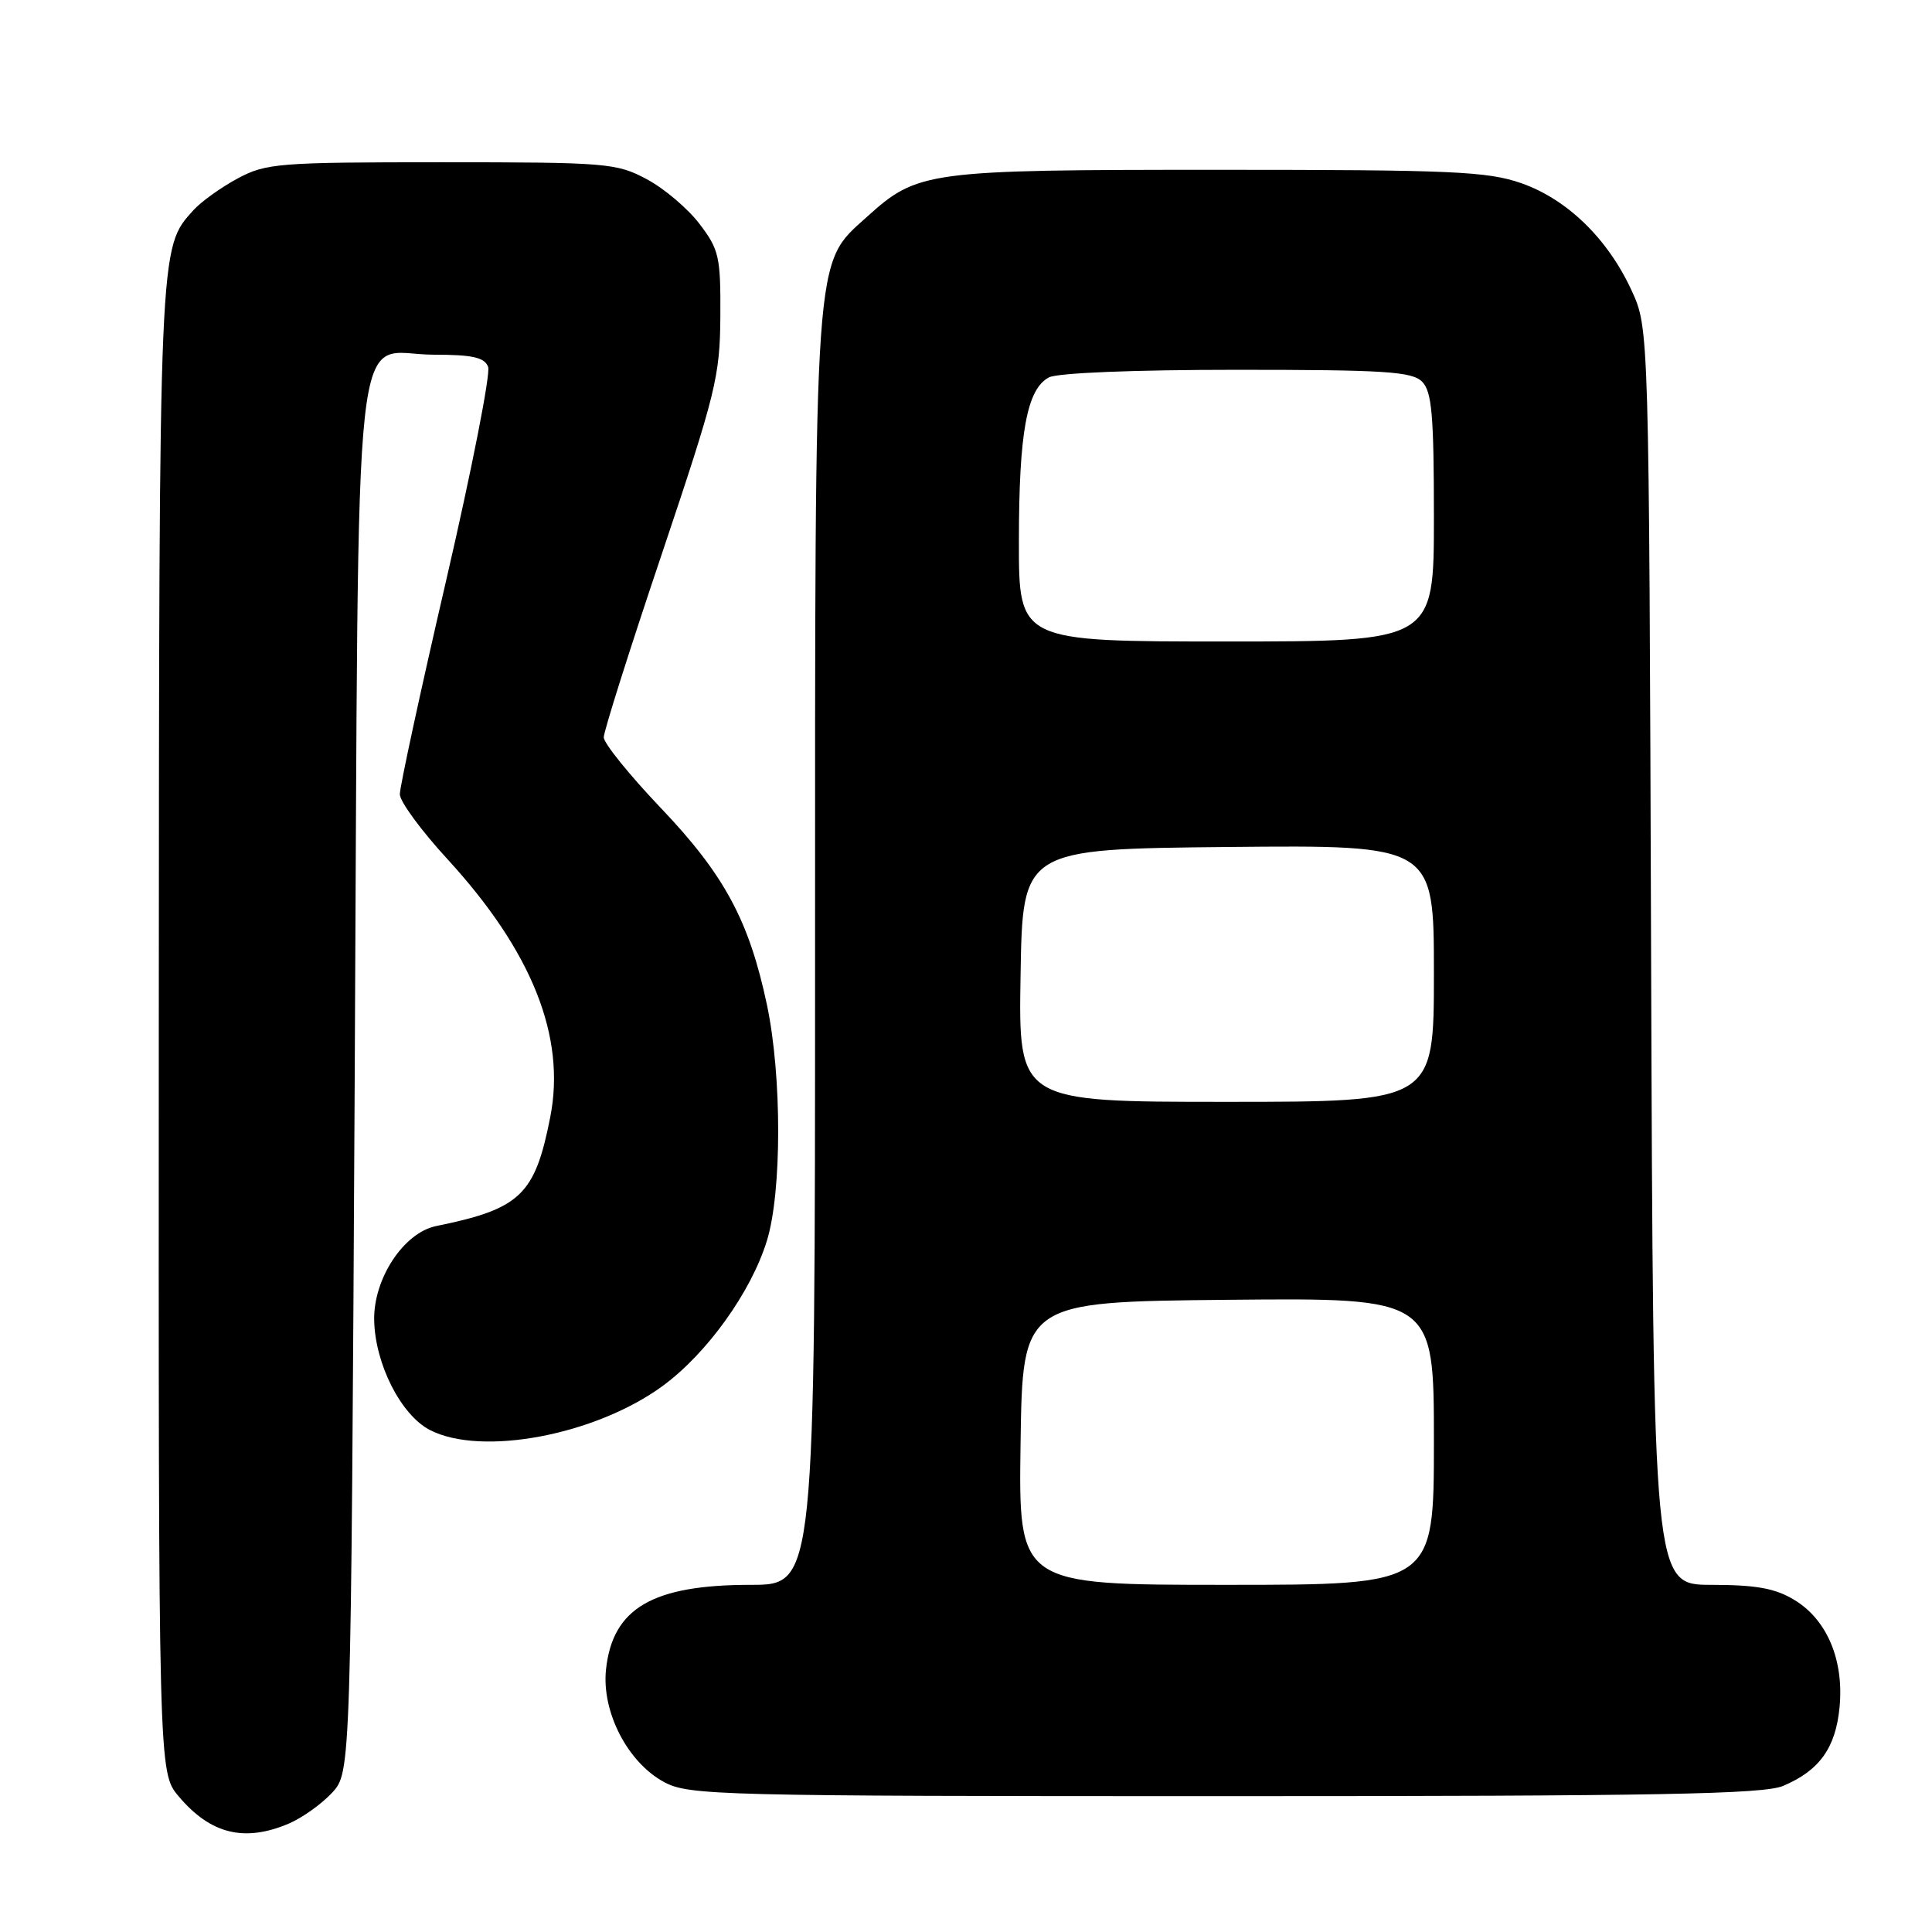 <?xml version="1.0" encoding="UTF-8" standalone="no"?>
<!DOCTYPE svg PUBLIC "-//W3C//DTD SVG 1.1//EN" "http://www.w3.org/Graphics/SVG/1.1/DTD/svg11.dtd" >
<svg xmlns="http://www.w3.org/2000/svg" xmlns:xlink="http://www.w3.org/1999/xlink" version="1.1" viewBox="0 0 256 256">
 <g >
 <path fill="currentColor"
d=" M 38.28 241.63 C 40.05 240.87 42.62 239.04 44.00 237.55 C 46.50 234.84 46.50 234.84 47.00 142.95 C 47.58 37.13 46.49 47.00 57.52 47.00 C 62.62 47.00 64.20 47.36 64.68 48.61 C 65.02 49.50 62.52 62.21 59.13 76.86 C 55.73 91.51 52.97 104.29 52.98 105.25 C 52.99 106.21 55.82 110.07 59.27 113.82 C 70.50 126.06 75.01 137.37 72.91 148.03 C 70.88 158.35 68.97 160.18 57.79 162.46 C 53.49 163.34 49.48 169.43 49.58 174.92 C 49.69 180.72 53.12 187.49 56.96 189.48 C 63.81 193.02 78.94 190.15 87.83 183.63 C 93.69 179.32 99.51 171.22 101.61 164.43 C 103.61 157.98 103.61 142.58 101.63 133.17 C 99.26 121.98 95.99 115.91 87.55 107.05 C 83.40 102.69 80.00 98.48 80.00 97.70 C 80.00 96.91 83.46 85.97 87.70 73.39 C 94.85 52.10 95.40 49.90 95.45 41.93 C 95.50 34.03 95.28 33.06 92.69 29.67 C 91.15 27.64 88.00 24.97 85.69 23.74 C 81.70 21.61 80.41 21.50 58.50 21.50 C 36.90 21.50 35.26 21.63 31.50 23.64 C 29.30 24.82 26.67 26.71 25.65 27.83 C 21.04 32.93 21.09 31.69 21.04 136.17 C 21.00 234.85 21.00 234.85 23.67 238.02 C 27.89 243.03 32.38 244.14 38.28 241.63 Z  M 236.28 236.64 C 241.09 234.60 243.23 231.61 243.75 226.23 C 244.35 220.00 242.11 214.65 237.81 212.03 C 235.25 210.46 232.76 210.01 226.78 210.00 C 219.06 210.00 219.06 210.00 218.78 126.75 C 218.50 43.50 218.50 43.50 216.20 38.50 C 213.04 31.63 207.66 26.40 201.57 24.27 C 197.09 22.71 192.40 22.50 161.50 22.50 C 122.77 22.50 121.60 22.66 114.88 28.73 C 107.79 35.14 108.00 32.11 108.00 126.18 C 108.00 210.00 108.00 210.00 99.47 210.00 C 86.45 210.00 81.17 213.09 80.30 221.21 C 79.70 226.82 83.17 233.55 88.01 236.14 C 91.29 237.90 95.22 238.00 162.27 238.00 C 219.77 238.00 233.67 237.74 236.28 236.64 Z  M 135.23 191.25 C 135.50 172.50 135.50 172.50 162.75 172.23 C 190.00 171.97 190.00 171.97 190.00 190.98 C 190.00 210.00 190.00 210.00 162.48 210.00 C 134.96 210.00 134.96 210.00 135.23 191.25 Z  M 135.23 129.25 C 135.50 112.50 135.50 112.50 162.75 112.23 C 190.00 111.97 190.00 111.97 190.00 128.98 C 190.00 146.00 190.00 146.00 162.48 146.00 C 134.95 146.00 134.95 146.00 135.23 129.25 Z  M 135.01 71.75 C 135.01 57.31 136.06 51.57 138.98 50.01 C 140.10 49.41 150.27 49.00 163.86 49.00 C 183.43 49.00 187.09 49.23 188.43 50.57 C 189.73 51.87 190.00 54.97 190.00 68.57 C 190.00 85.00 190.00 85.00 162.50 85.00 C 135.00 85.00 135.00 85.00 135.01 71.75 Z "/>
</g>
</svg>
